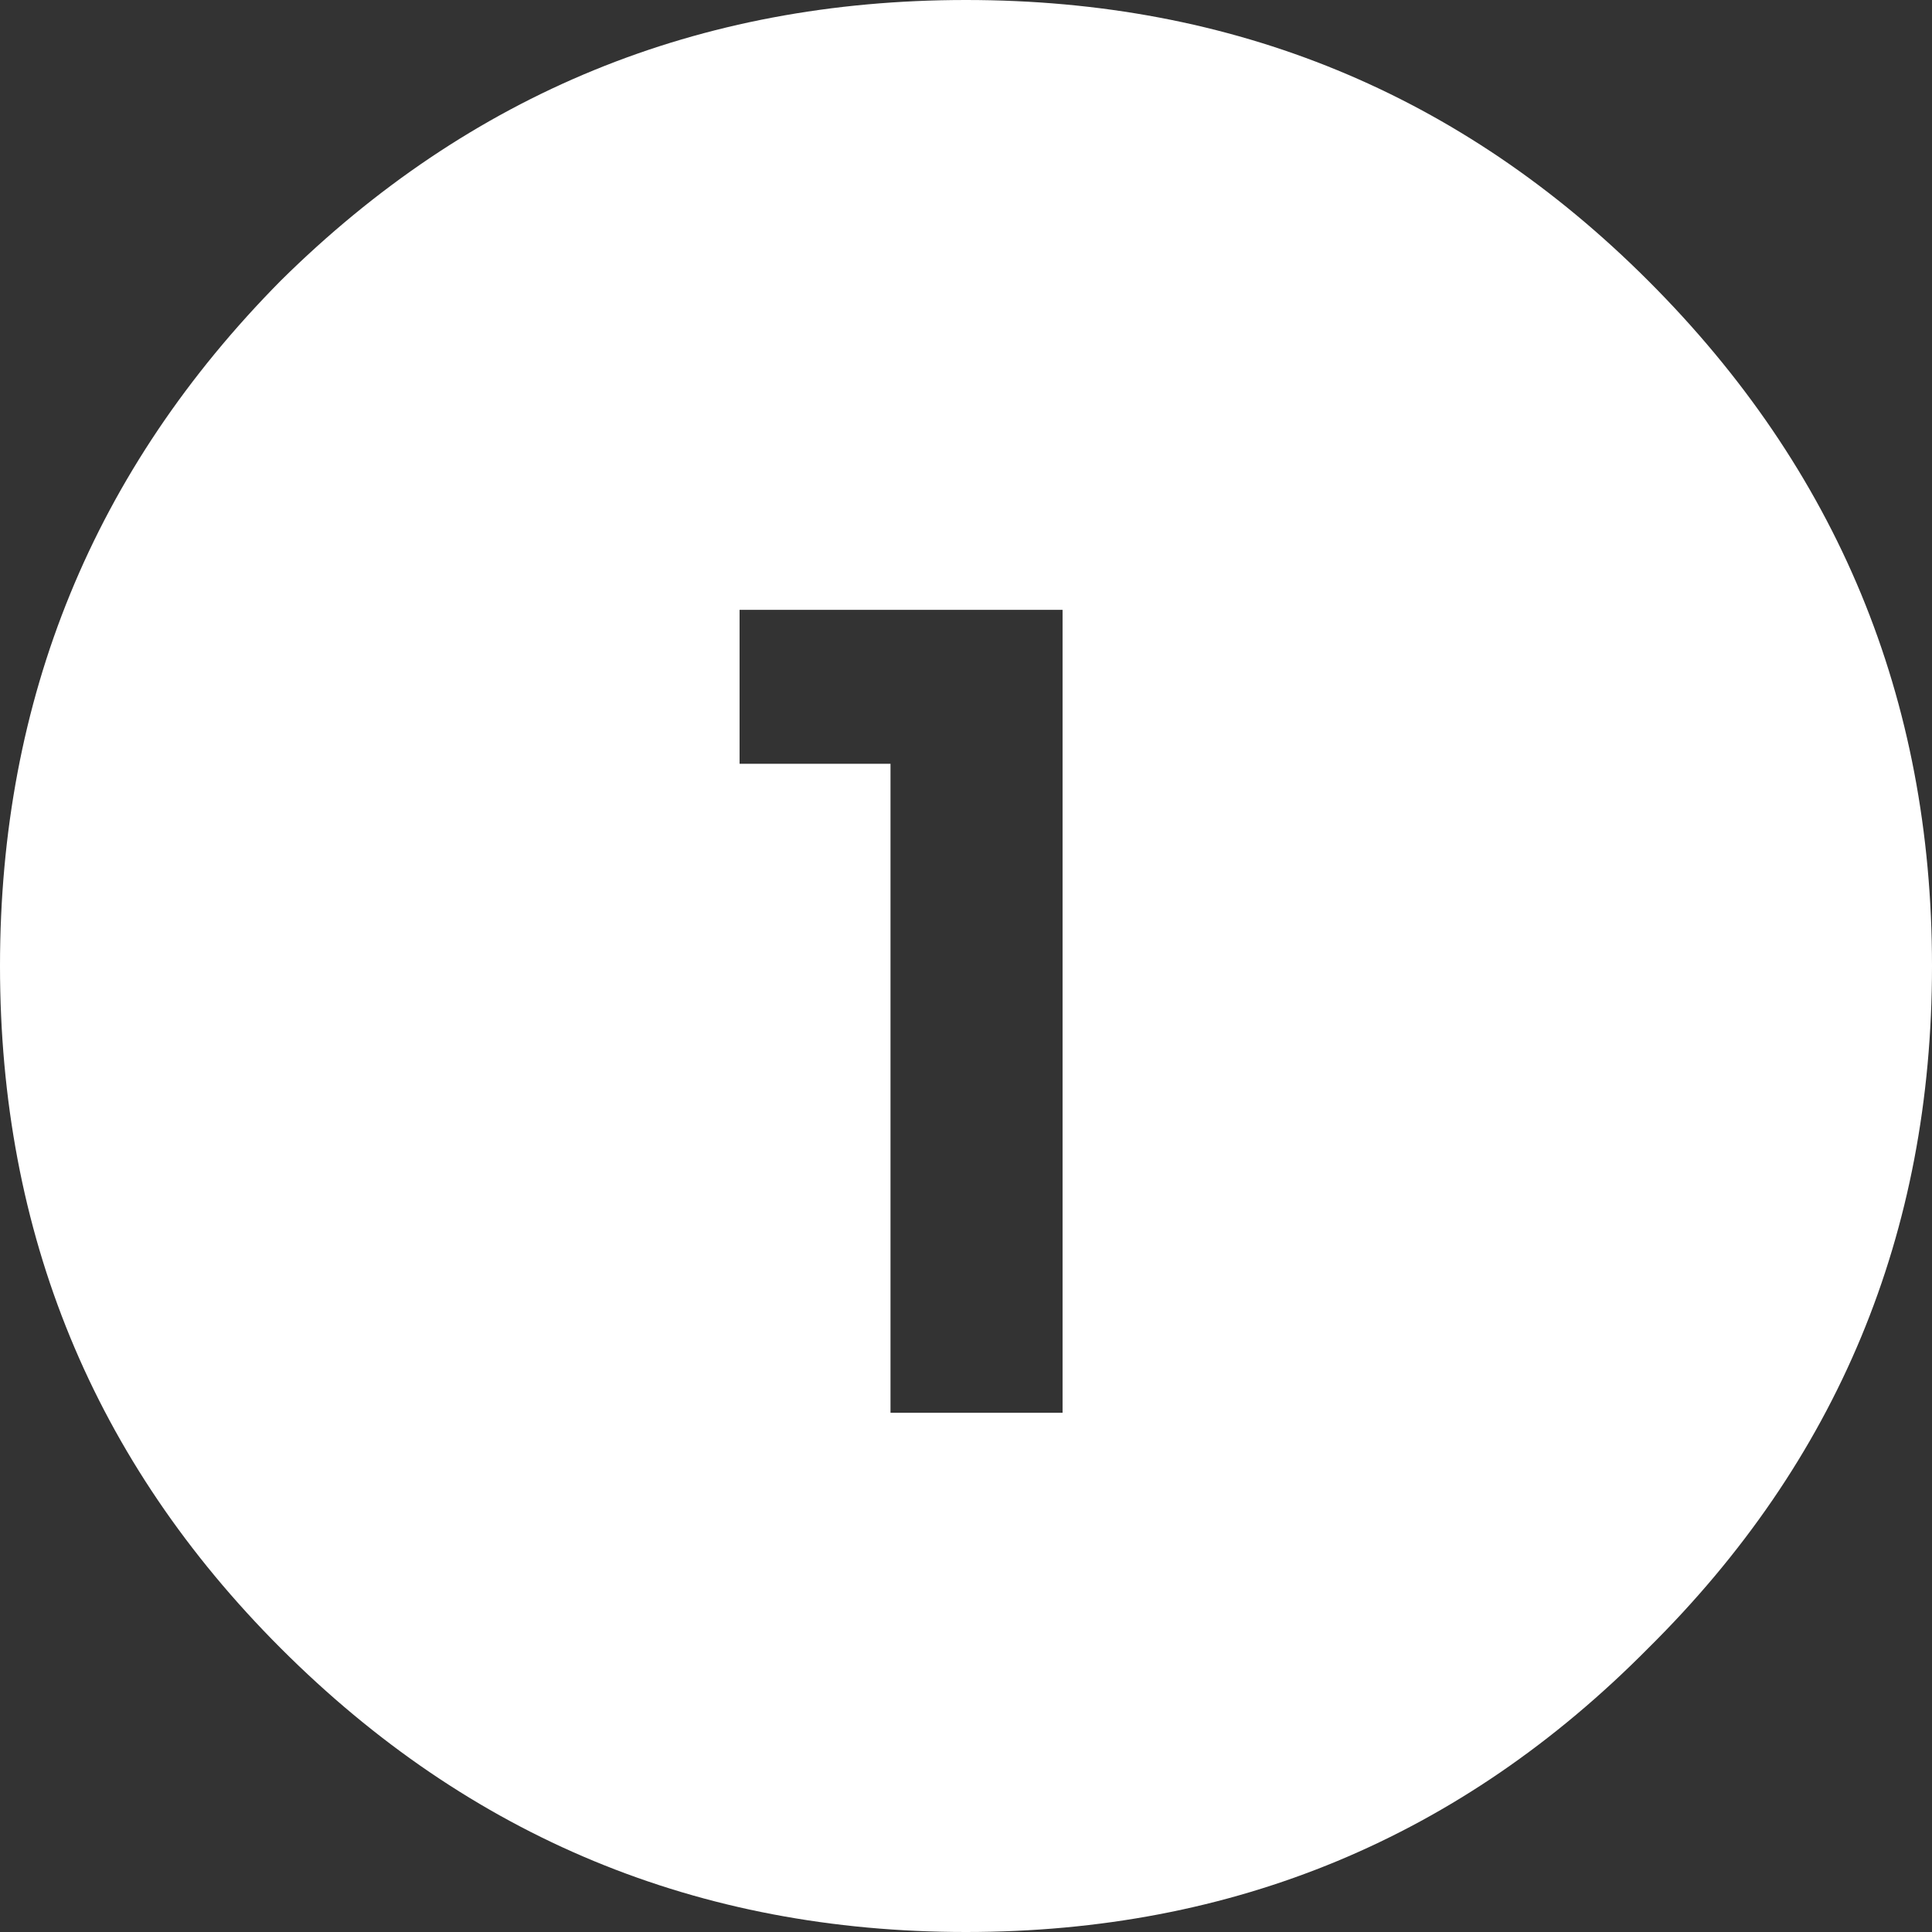 <?xml version="1.0" encoding="UTF-8"?>
<svg id="Layer_2" data-name="Layer 2" xmlns="http://www.w3.org/2000/svg" viewBox="0 0 295.19 295.19">
  <rect x="0" y="0" width="295.19" height="295.19" fill="#333333" stroke="none"/>
  <defs>
    <style>
      .cls-1 {
        fill: #fff;
        stroke-width: 0px;
      }
    </style>
  </defs>
  <g id="Layer_1-2" data-name="Layer 1">
    <path class="cls-1" d="M251.83,42.89C223.24,14.3,188.49,0,147.59,0S71.8,14.3,42.89,42.89C14.3,71.8,0,106.7,0,147.59s14.3,75.64,42.89,104.24c28.9,28.9,63.8,43.36,104.7,43.36s75.64-14.45,104.24-43.36c28.9-28.6,43.36-63.34,43.36-104.24s-14.45-75.8-43.36-104.7ZM162.35,215.86h-26.29v-99.16h-23.06v-23.52h49.35v122.69Z"/>
  </g>
</svg>